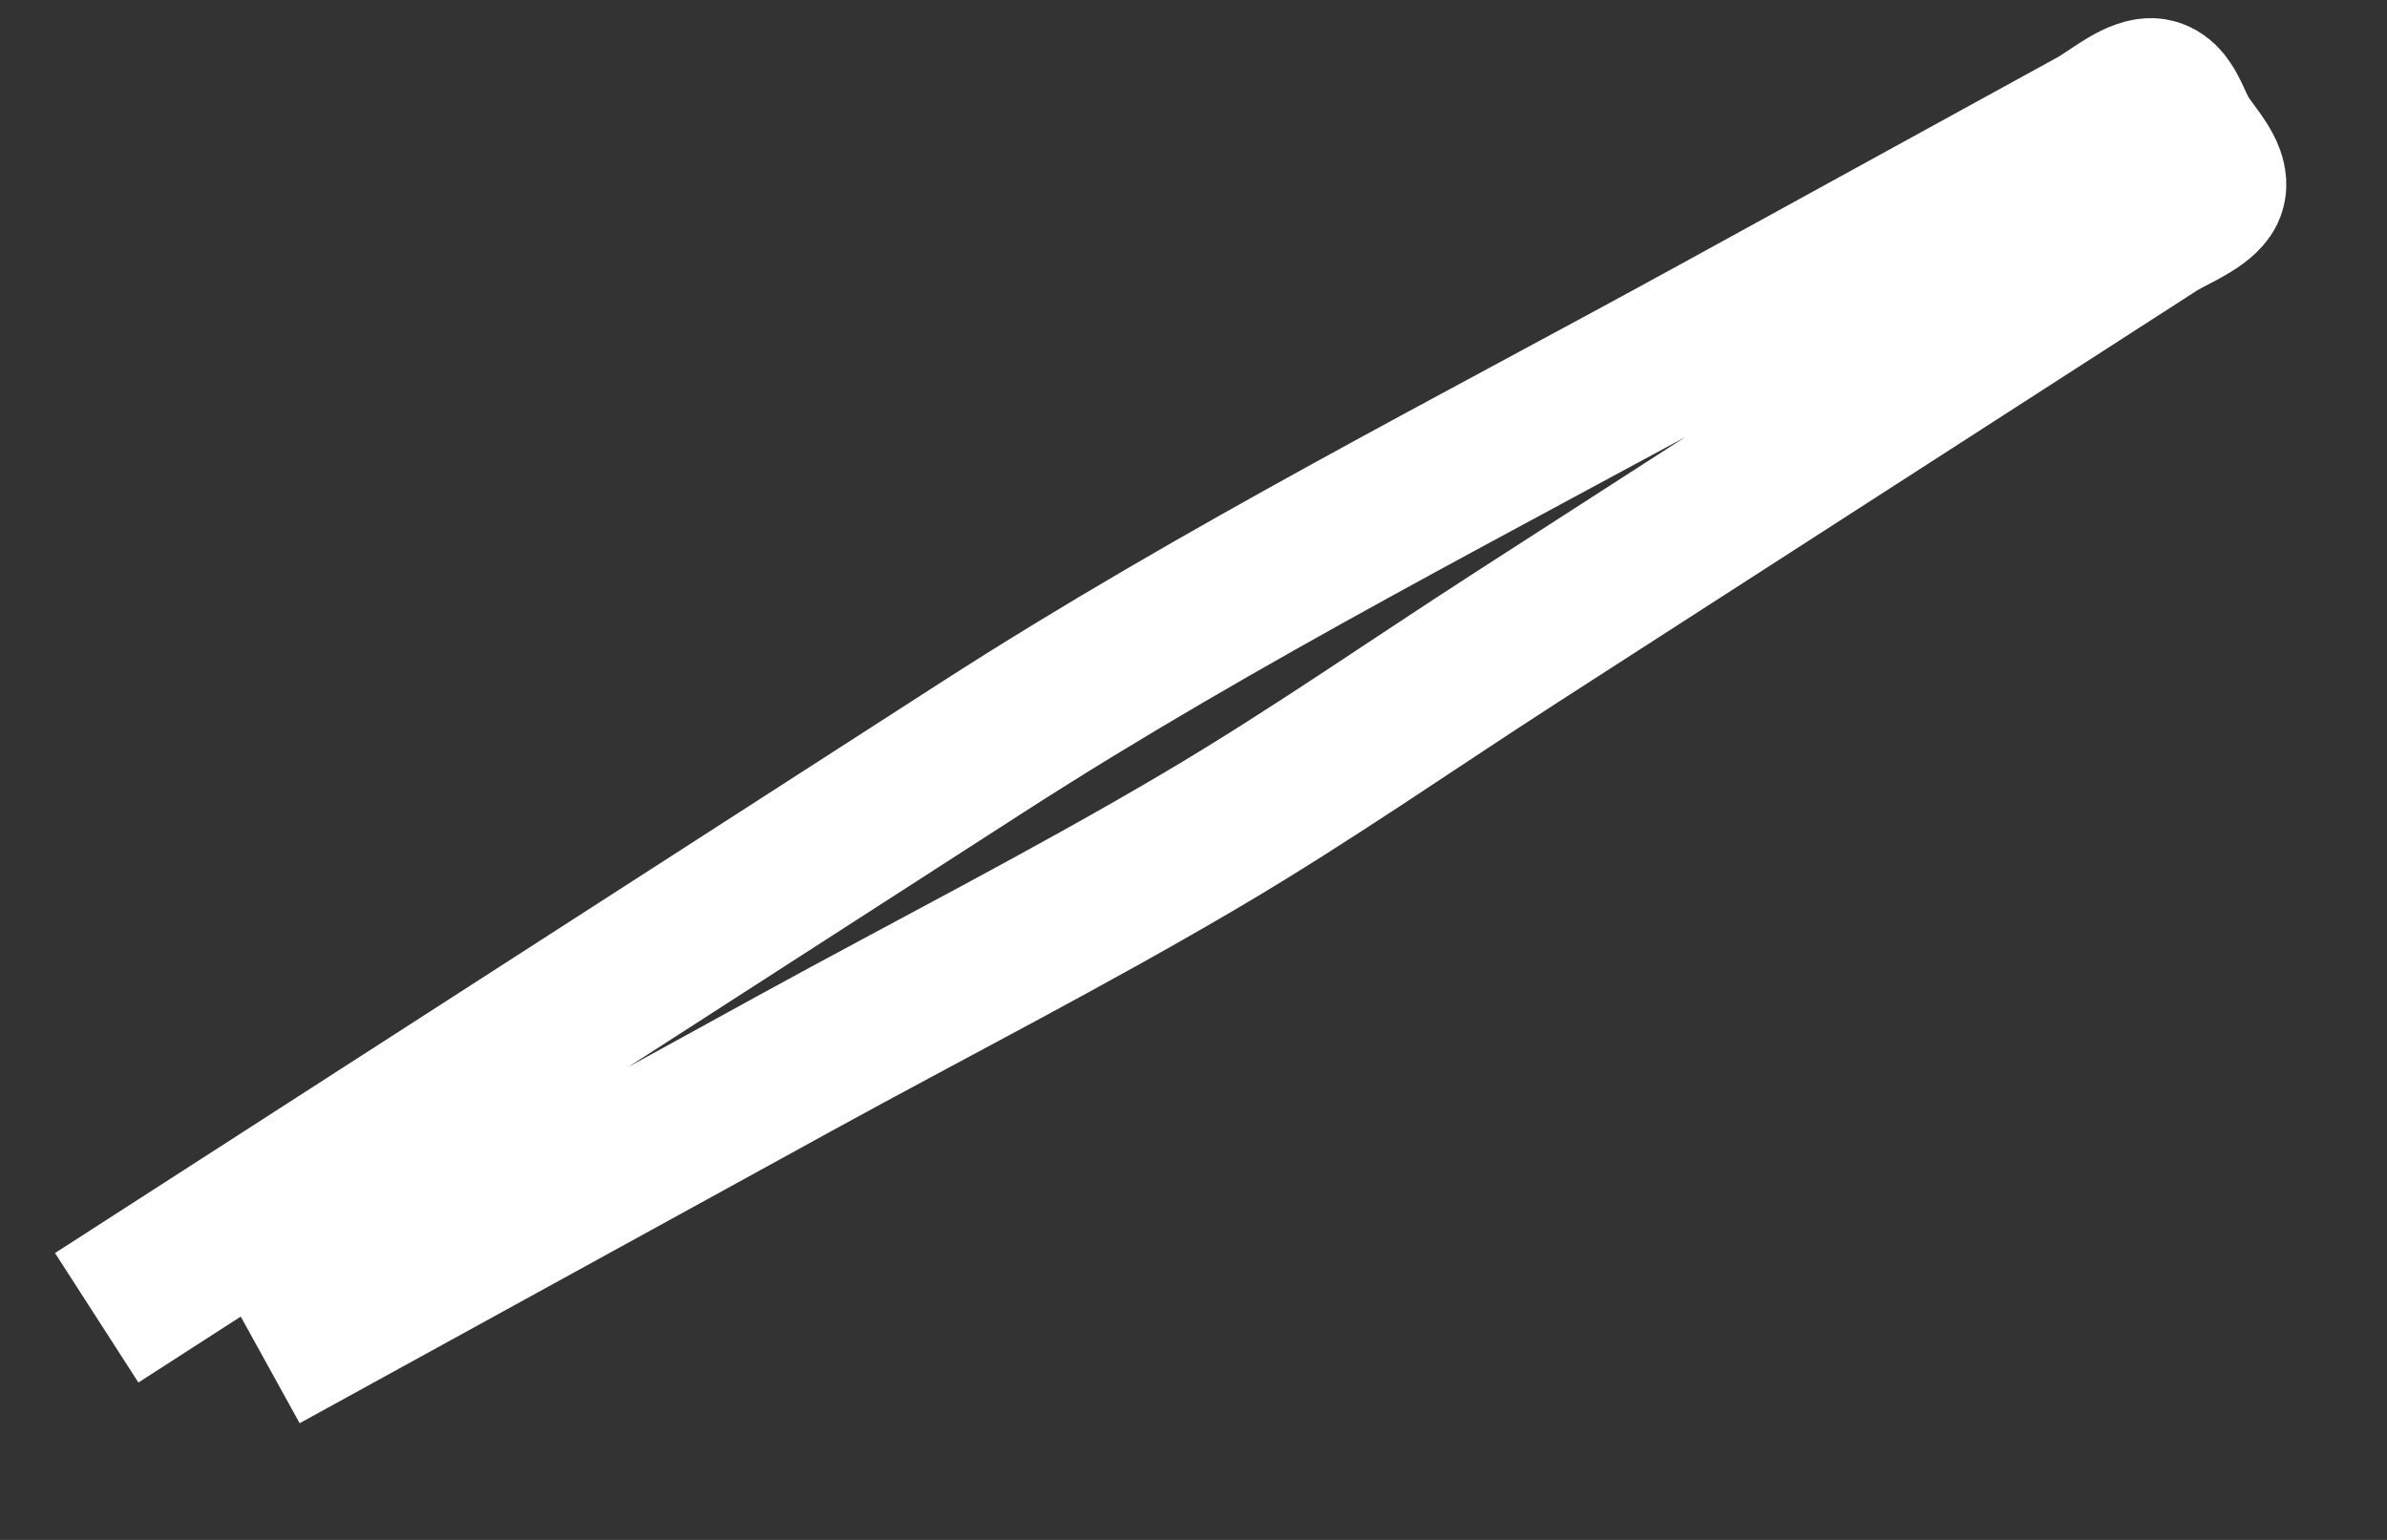 ﻿<?xml version="1.0" encoding="utf-8"?>
<svg version="1.1" xmlns:xlink="http://www.w3.org/1999/xlink" width="31px" height="20px" xmlns="http://www.w3.org/2000/svg">
  <rect width="100%" height="100%" fill="#333333" stroke="none"/>
  <g transform="matrix(1 0 0 1 -326 -11142 )">
    <path d="M 0.256 16.115  C 4.087 13.648  7.916 11.18  11.747 8.713  C 14.861 6.707  18.178 5.028  21.423 3.245  C 22.606 2.595  23.79 1.946  24.972 1.296  C 25.387 1.068  25.803 0.84  26.218 0.612  C 26.4 0.512  26.689 0.269  26.897 0.238  C 27.136 0.203  27.206 0.545  27.343 0.775  C 27.479 1.002  27.794 1.304  27.66 1.501  C 27.544 1.671  27.172 1.816  27.001 1.926  C 26.603 2.183  26.205 2.439  25.806 2.696  C 23.439 4.221  21.072 5.746  18.705 7.271  C 17.35 8.144  16.017 9.075  14.629 9.895  C 12.892 10.922  11.083 11.844  9.314 12.815  C 7.137 14.011  4.96 15.207  2.783 16.403  C 2.658 16.471  2.533 16.54  2.408 16.609  " stroke-width="2" stroke="#ffffff" fill="none" transform="matrix(1 0 0 1 327 11143 )" />
  </g>
</svg>